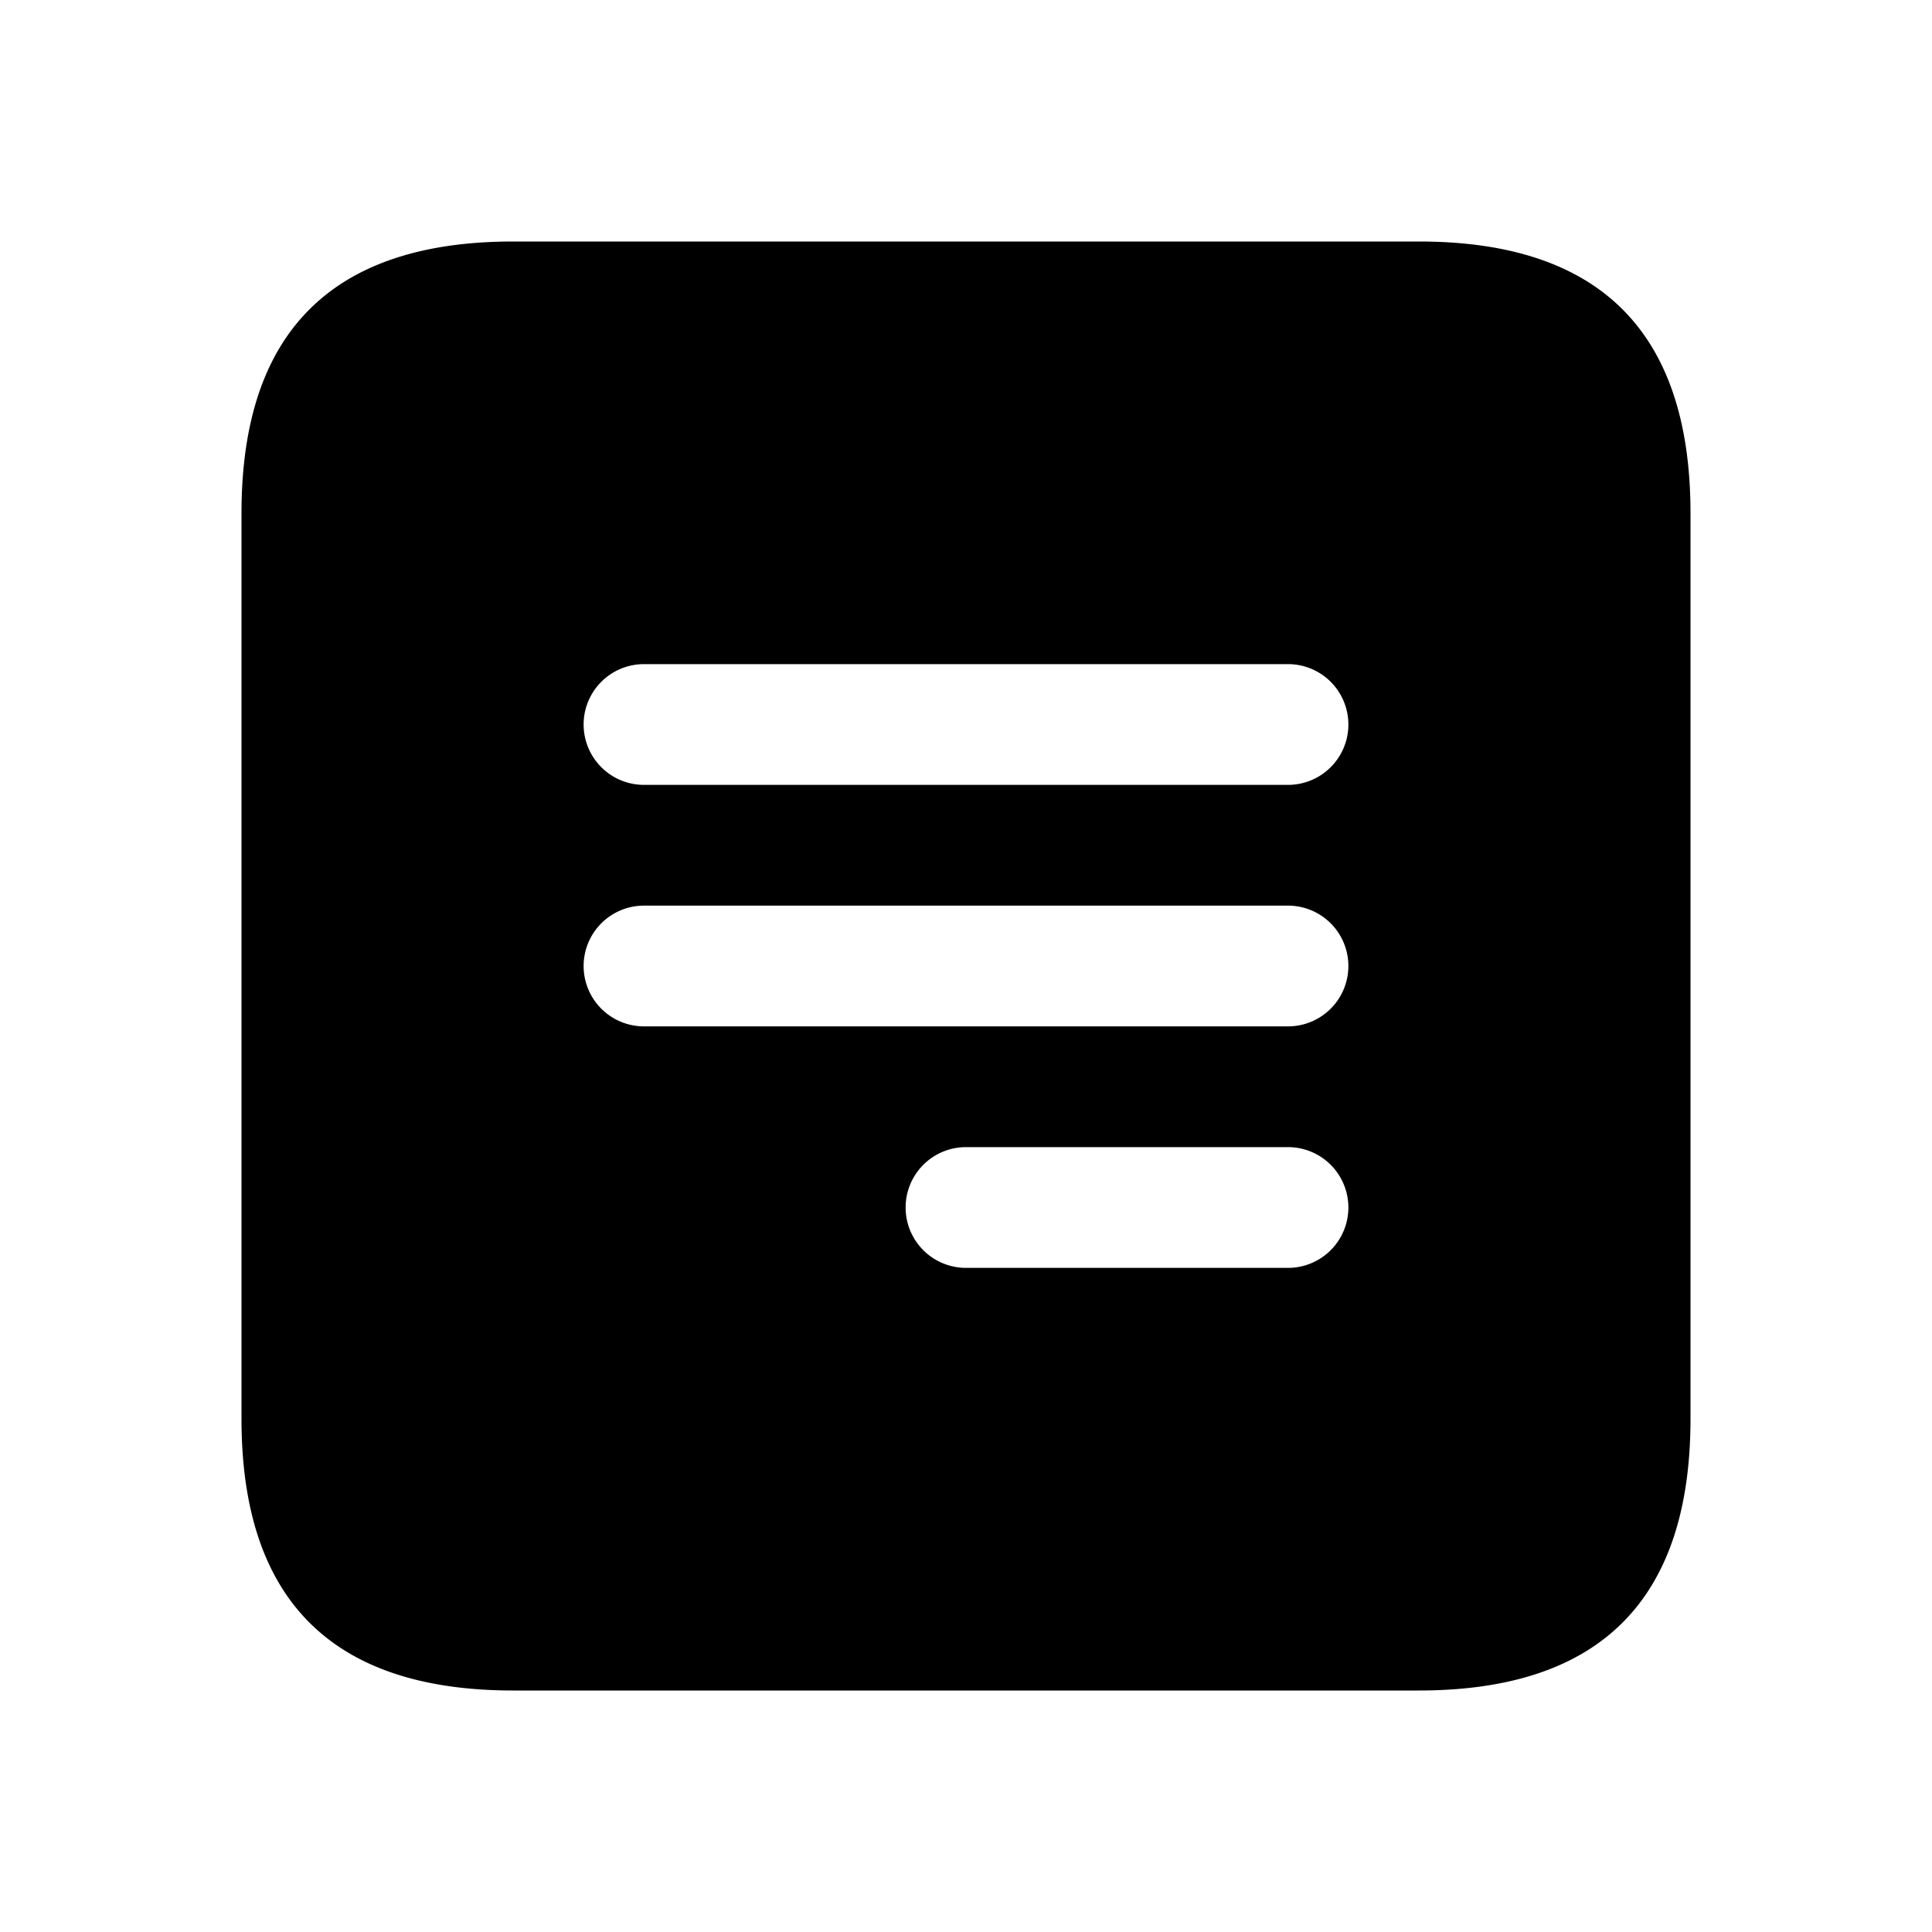 <svg xmlns="http://www.w3.org/2000/svg" width="24" height="24" fill="none"><path fill="currentColor" d="M17.625 3H6.375C4.125 3 3 4.125 3 6.375v11.25C3 19.875 4.125 21 6.375 21h11.25C19.875 21 21 19.875 21 17.625V6.375C21 4.125 19.875 3 17.625 3ZM16 15.75h-4a.75.75 0 0 1 0-1.5h4a.75.75 0 0 1 0 1.5Zm0-3H8a.75.75 0 0 1 0-1.5h8a.75.75 0 0 1 0 1.5Zm0-3H8a.75.75 0 0 1 0-1.5h8a.75.75 0 0 1 0 1.5Z"/></svg>